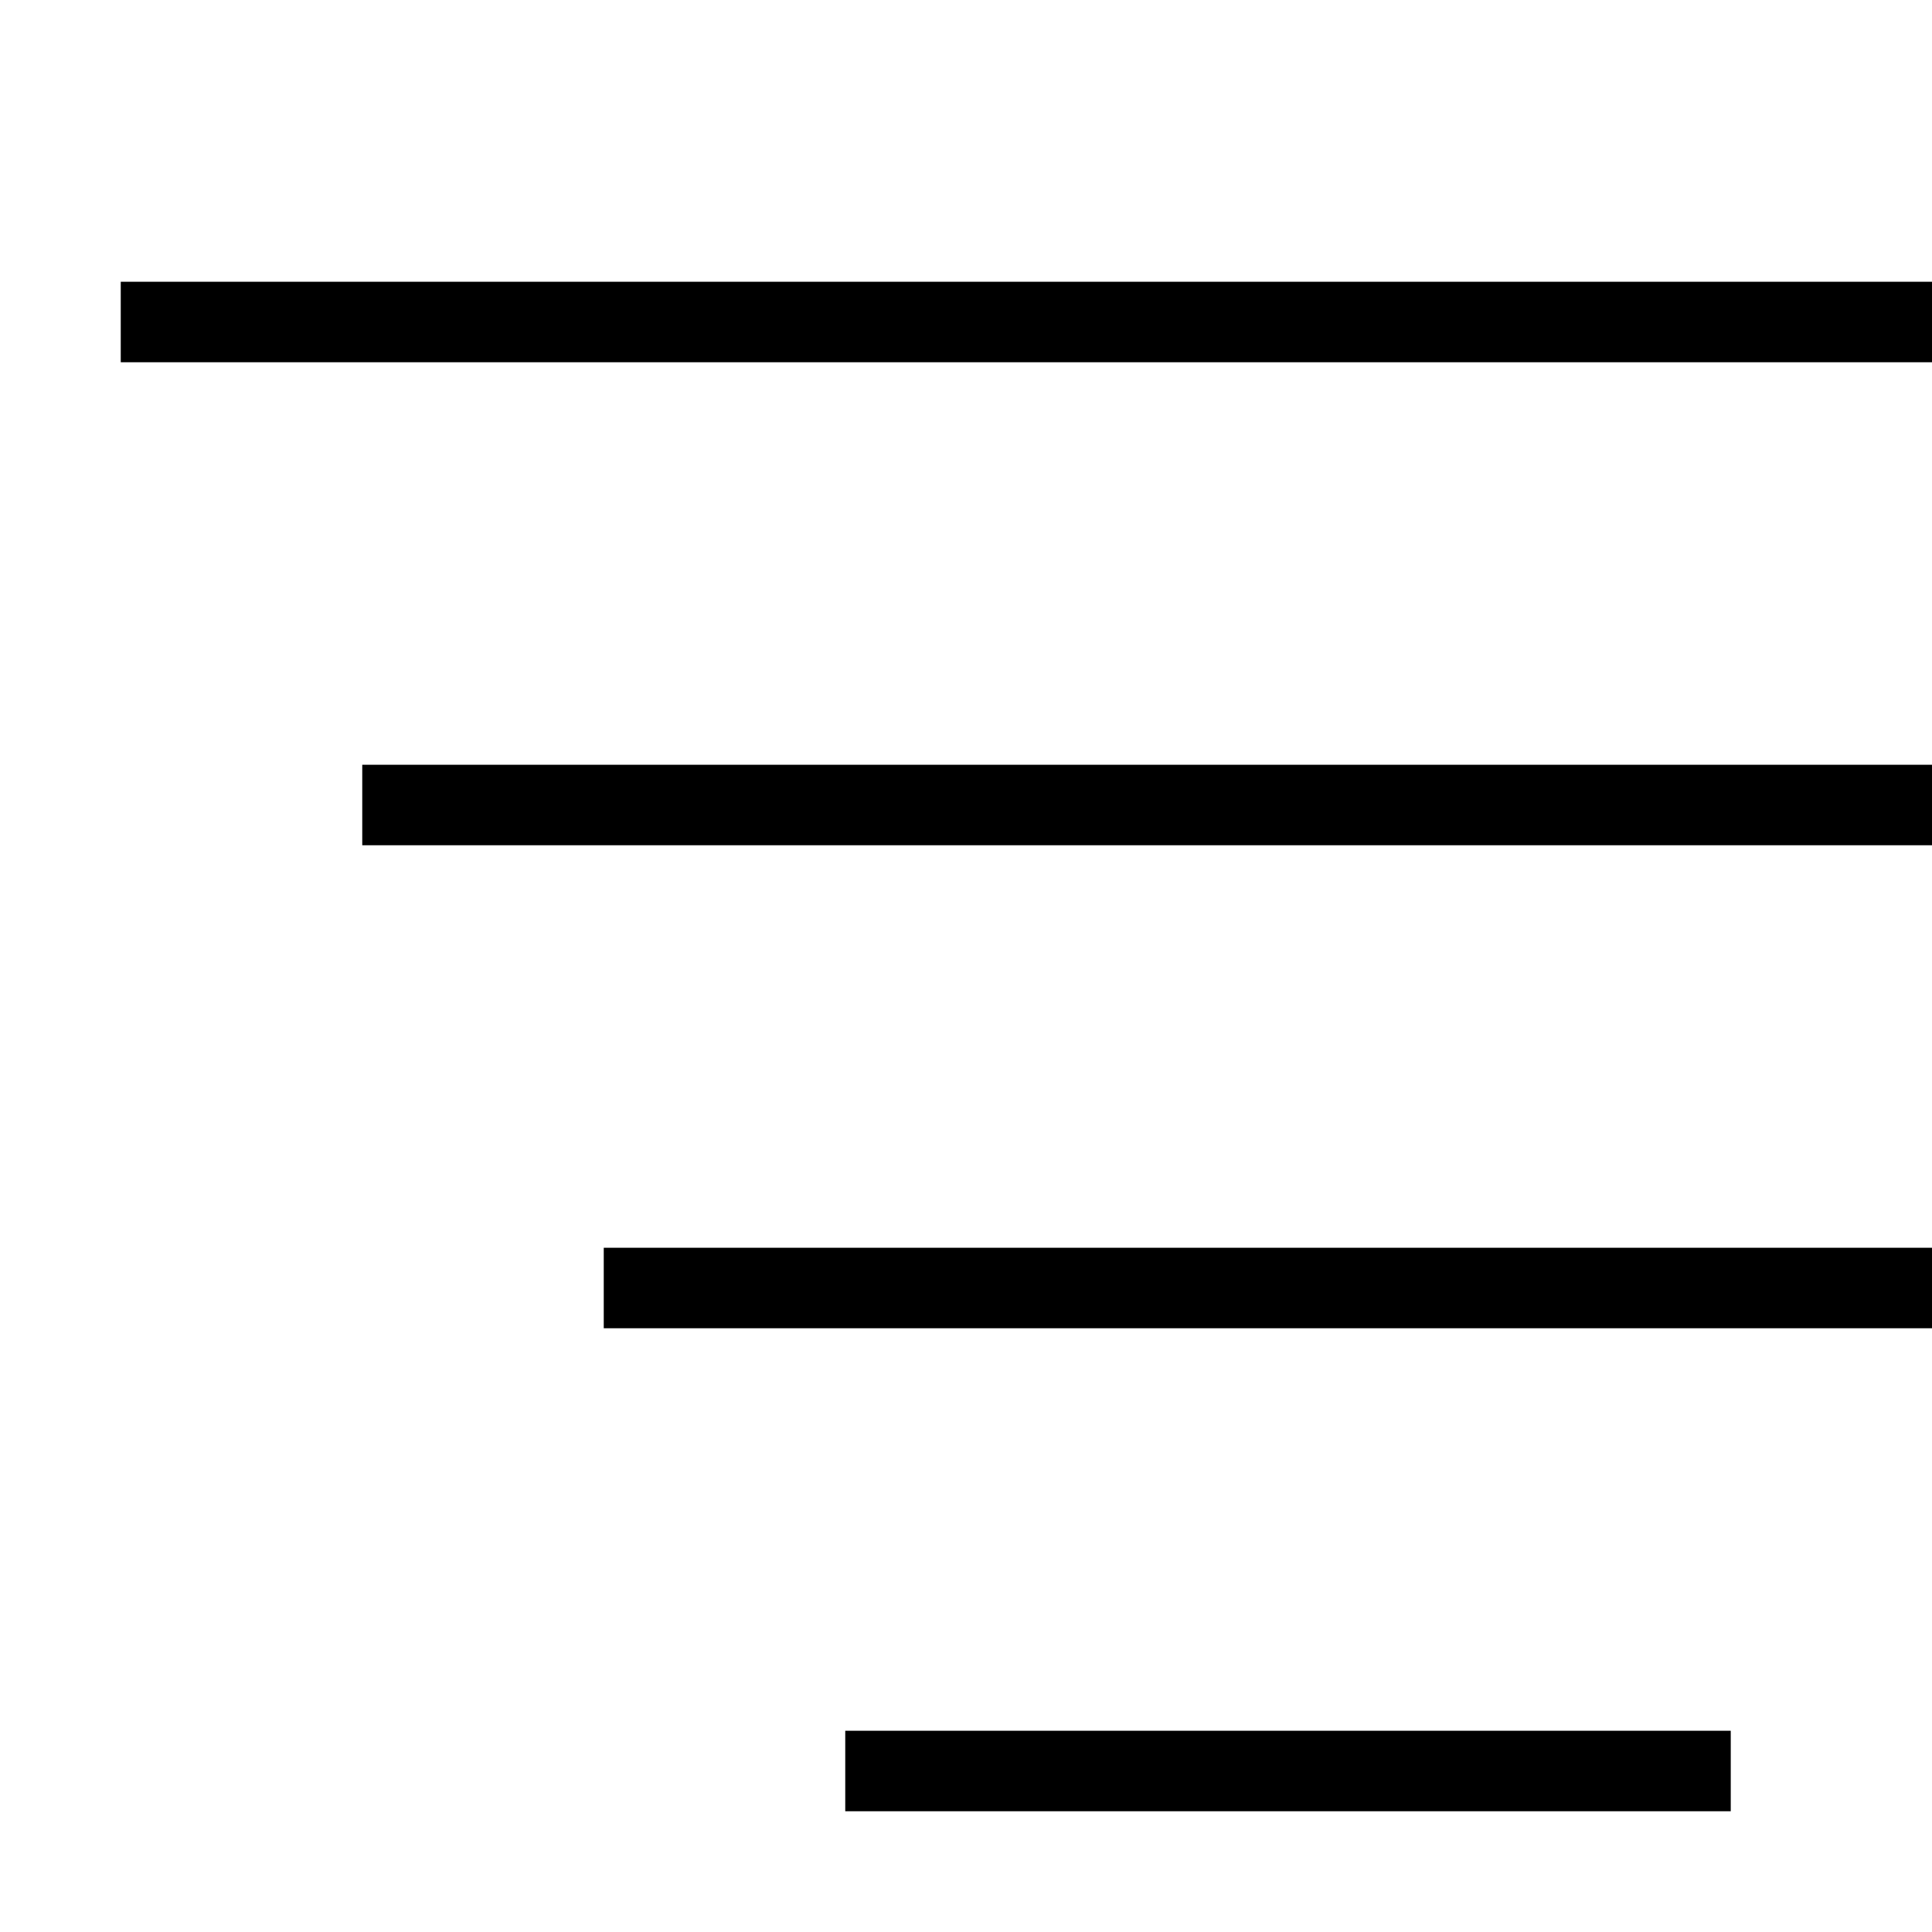 <svg  xmlns="http://www.w3.org/2000/svg" width="48" height="48" viewbox="0 0 64 64"
  fill="none"
  stroke="hsla(34, 17%, 80%, 1)" stroke-width="2" stroke-linecap="square" stroke-linejoin="arcs"
  class="svg_icon" title="menu_vertical">
  <line x1="4"  y1="8"  x2="60" y2="8"  />
  <line x1="10" y1="20" x2="54" y2="20" />
  <line x1="16" y1="32" x2="48" y2="32" />
  <line x1="22" y1="44" x2="42" y2="44" />
  <line x1="28" y1="56" x2="36" y2="56" />
</svg>
